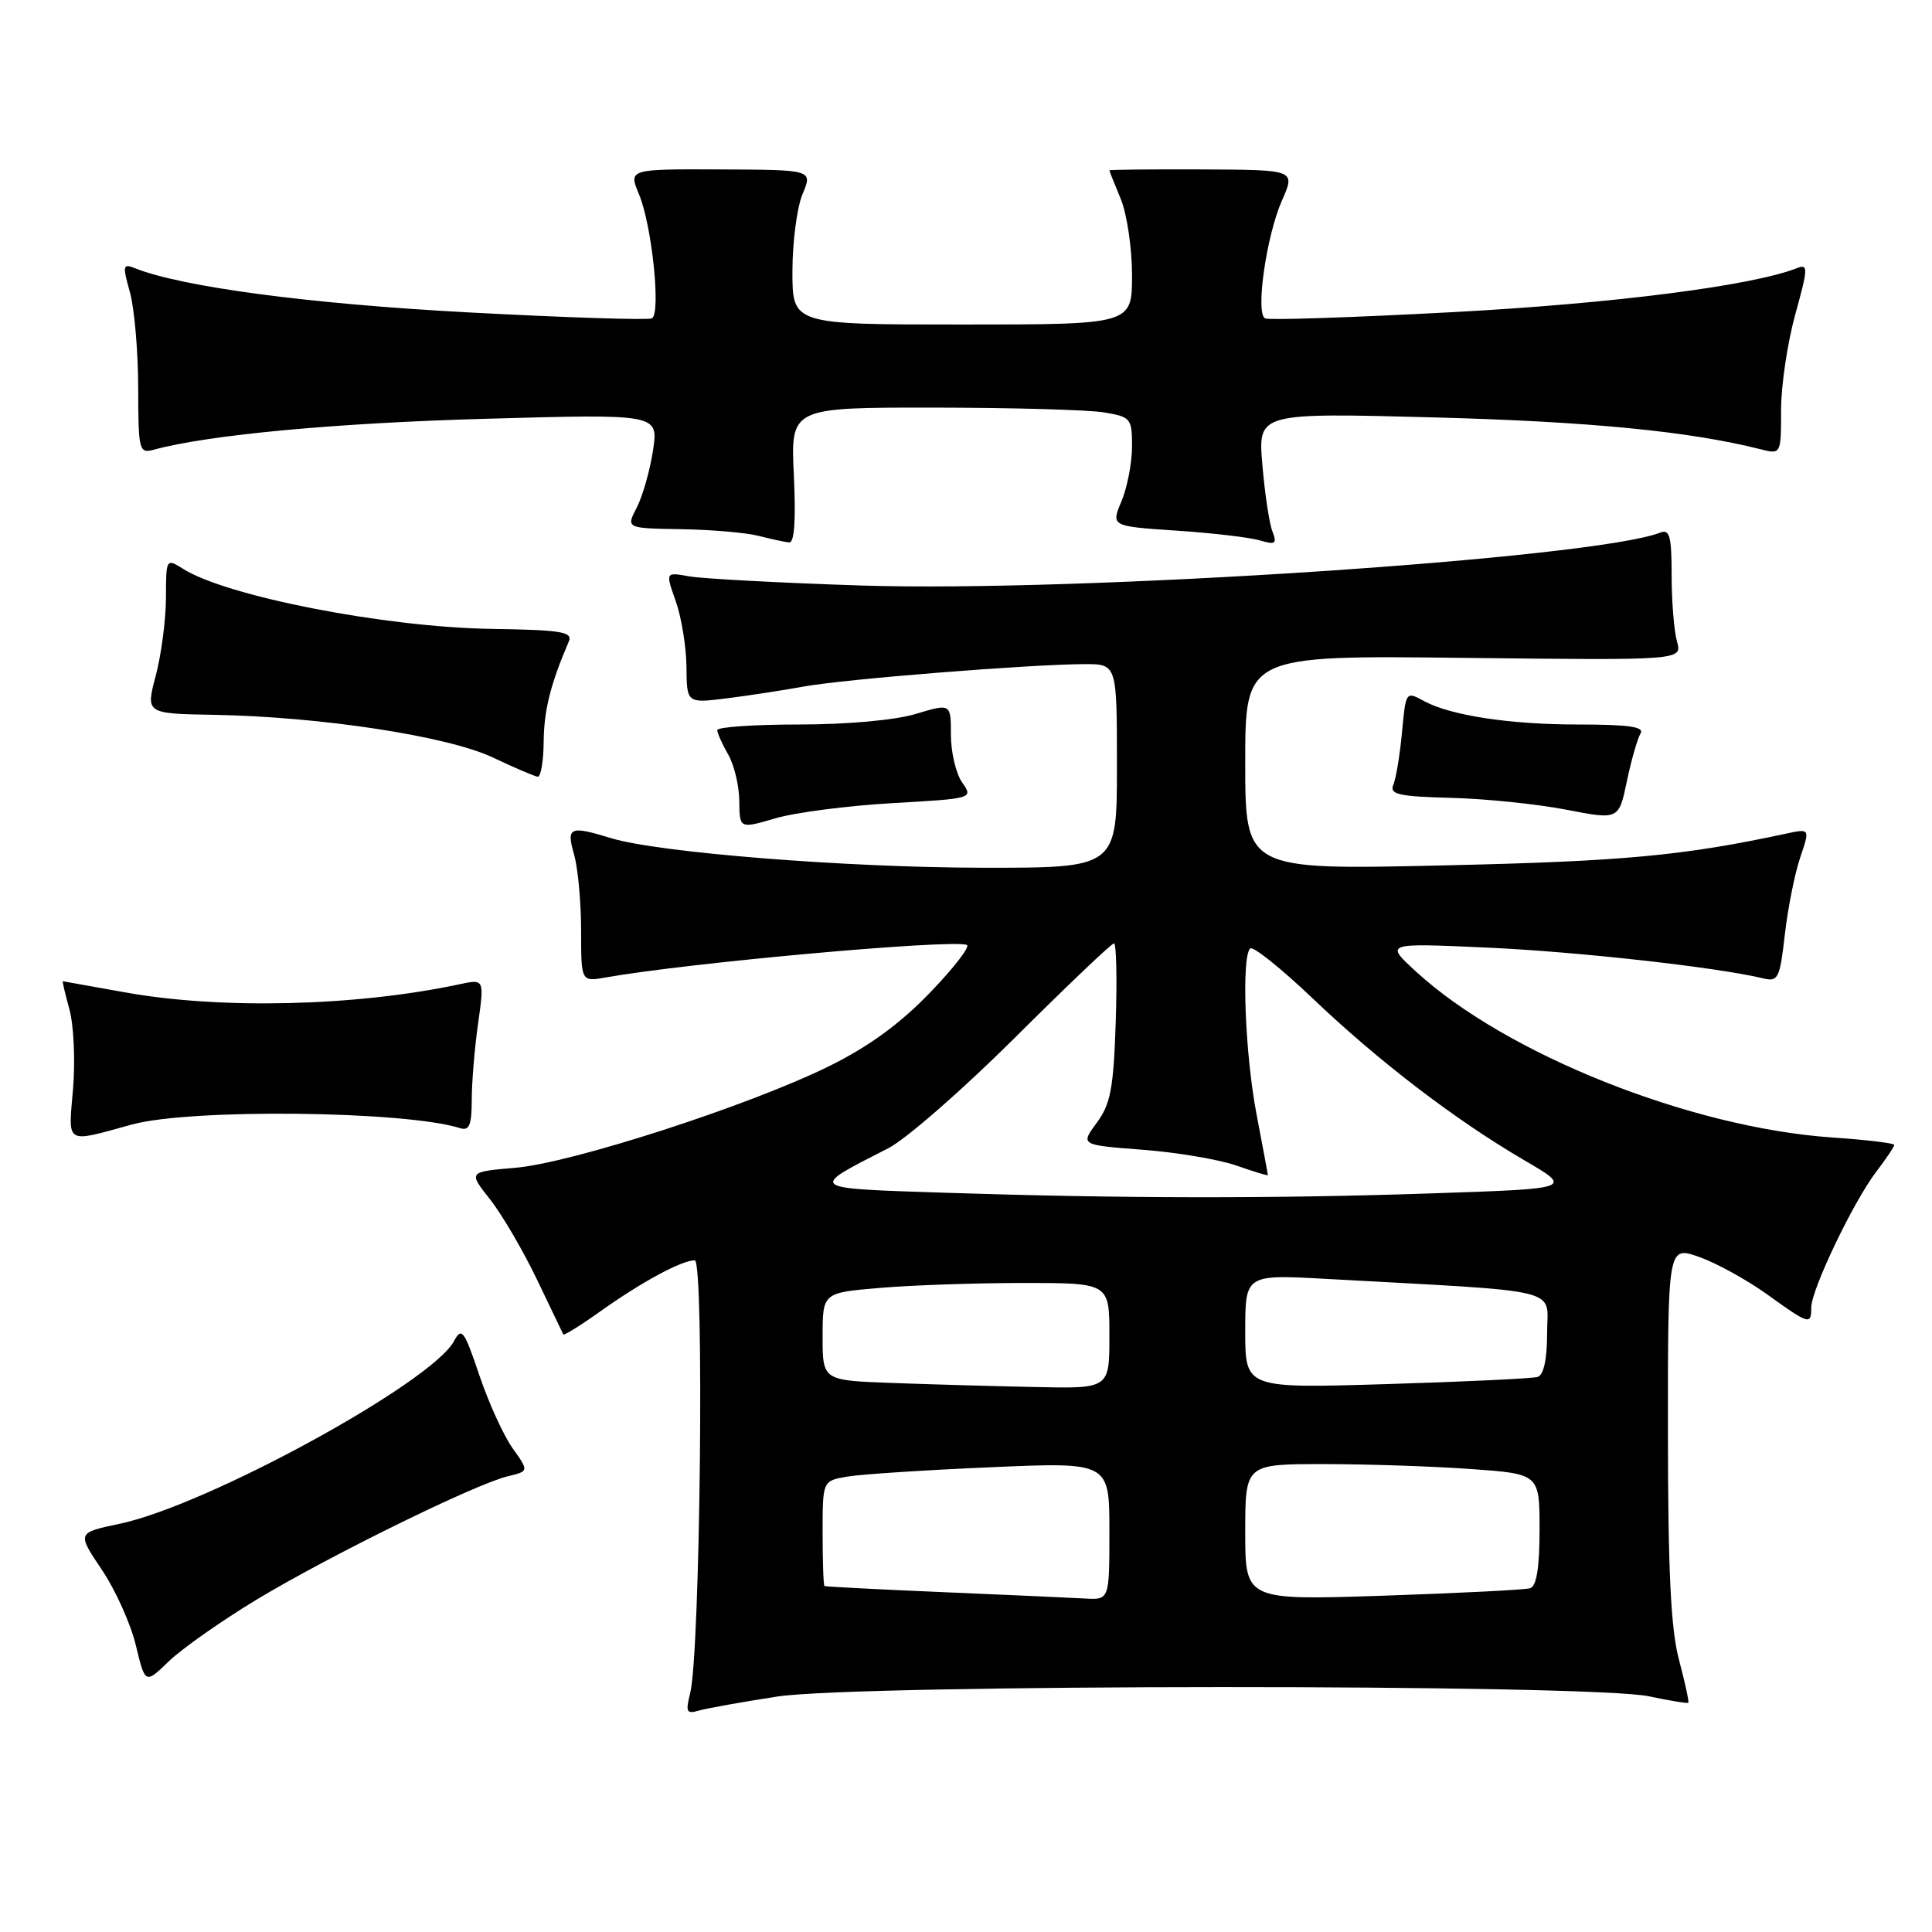 <?xml version="1.0" encoding="UTF-8" standalone="no"?>
<!DOCTYPE svg PUBLIC "-//W3C//DTD SVG 1.1//EN" "http://www.w3.org/Graphics/SVG/1.1/DTD/svg11.dtd" >
<svg xmlns="http://www.w3.org/2000/svg" xmlns:xlink="http://www.w3.org/1999/xlink" version="1.1" viewBox="0 0 256 256">
 <g >
 <path fill="currentColor"
d=" M 103.00 224.80 C 113.78 223.15 210.79 223.12 218.50 224.77 C 221.25 225.35 223.59 225.74 223.71 225.62 C 223.83 225.50 223.27 222.95 222.48 219.95 C 221.39 215.89 221.02 208.18 221.01 189.79 C 221.00 165.09 221.00 165.09 225.14 166.55 C 227.41 167.35 231.46 169.58 234.14 171.50 C 239.74 175.53 240.00 175.61 240.00 173.25 C 240.00 170.90 245.56 159.28 248.57 155.32 C 249.91 153.57 251.00 151.94 251.00 151.71 C 251.00 151.47 247.29 151.03 242.75 150.72 C 223.99 149.43 199.51 139.67 187.61 128.72 C 183.50 124.95 183.50 124.95 197.00 125.56 C 208.94 126.09 227.58 128.17 233.64 129.64 C 235.61 130.12 235.84 129.65 236.50 123.83 C 236.90 120.35 237.81 115.76 238.53 113.64 C 239.84 109.78 239.84 109.78 236.67 110.46 C 223.05 113.39 215.05 114.14 191.25 114.67 C 165.00 115.27 165.00 115.27 165.00 101.05 C 165.00 86.84 165.00 86.84 193.96 87.17 C 222.91 87.50 222.91 87.50 222.21 85.00 C 221.82 83.62 221.50 79.68 221.50 76.24 C 221.50 71.08 221.24 70.08 220.00 70.57 C 211.22 74.01 142.98 78.53 114.00 77.58 C 103.28 77.23 93.07 76.68 91.33 76.37 C 88.17 75.80 88.17 75.80 89.54 79.65 C 90.29 81.77 90.93 85.68 90.96 88.34 C 91.00 93.19 91.00 93.19 96.25 92.54 C 99.14 92.18 103.75 91.47 106.50 90.97 C 111.82 89.99 136.65 88.01 143.75 88.00 C 148.00 88.00 148.00 88.00 148.00 101.50 C 148.00 115.00 148.00 115.00 130.25 114.98 C 112.13 114.96 87.28 112.98 81.01 111.07 C 75.47 109.38 75.02 109.57 76.07 113.24 C 76.58 115.03 77.00 119.55 77.00 123.29 C 77.00 130.09 77.00 130.09 80.25 129.52 C 91.24 127.57 125.86 124.45 128.11 125.20 C 128.61 125.37 126.43 128.21 123.26 131.50 C 119.28 135.64 115.14 138.66 109.89 141.26 C 99.33 146.48 75.76 154.11 68.27 154.74 C 62.05 155.27 62.05 155.27 64.91 158.89 C 66.48 160.87 69.28 165.65 71.13 169.50 C 72.97 173.35 74.55 176.64 74.64 176.82 C 74.73 176.99 76.99 175.59 79.65 173.69 C 85.10 169.82 90.33 167.00 92.06 167.00 C 93.34 167.00 92.79 219.09 91.45 224.36 C 90.82 226.85 90.97 227.15 92.61 226.66 C 93.65 226.36 98.33 225.52 103.00 224.80 Z  M 34.00 211.96 C 43.54 206.20 63.03 196.62 67.30 195.61 C 70.09 194.94 70.09 194.94 67.91 191.88 C 66.71 190.19 64.73 185.84 63.51 182.21 C 61.51 176.27 61.17 175.81 60.16 177.70 C 57.21 183.21 27.42 199.49 15.85 201.91 C 10.20 203.10 10.20 203.10 13.48 207.98 C 15.29 210.66 17.32 215.17 18.00 218.01 C 19.24 223.16 19.24 223.16 22.37 220.13 C 24.09 218.47 29.32 214.79 34.00 211.96 Z  M 17.50 149.00 C 25.27 146.87 53.71 147.19 60.95 149.48 C 62.18 149.88 62.50 149.11 62.51 145.74 C 62.51 143.41 62.89 138.85 63.35 135.61 C 64.18 129.71 64.18 129.71 60.84 130.43 C 47.12 133.35 29.18 133.78 16.50 131.48 C 12.10 130.69 8.42 130.03 8.33 130.02 C 8.24 130.01 8.63 131.69 9.20 133.75 C 9.77 135.81 9.99 140.54 9.68 144.25 C 9.05 151.78 8.52 151.46 17.50 149.00 Z  M 118.24 106.42 C 128.95 105.81 128.97 105.80 127.49 103.68 C 126.67 102.51 126.00 99.67 126.00 97.38 C 126.00 93.20 126.00 93.20 121.34 94.60 C 118.58 95.43 112.26 96.00 105.84 96.00 C 99.88 96.00 95.02 96.34 95.04 96.75 C 95.05 97.16 95.71 98.62 96.50 100.00 C 97.29 101.38 97.95 104.15 97.96 106.16 C 98.00 109.82 98.00 109.82 102.75 108.43 C 105.36 107.66 112.33 106.76 118.24 106.42 Z  M 217.38 97.19 C 217.93 96.30 215.80 96.00 209.00 96.00 C 200.10 96.00 192.26 94.81 188.76 92.93 C 186.25 91.58 186.29 91.52 185.75 97.25 C 185.48 100.14 184.97 103.17 184.62 104.00 C 184.09 105.25 185.33 105.54 192.24 105.72 C 196.78 105.83 203.65 106.54 207.50 107.28 C 214.50 108.64 214.50 108.64 215.57 103.51 C 216.16 100.69 216.98 97.85 217.38 97.19 Z  M 72.04 98.25 C 72.08 94.10 72.95 90.64 75.37 85.00 C 75.92 83.72 74.38 83.47 65.08 83.33 C 51.02 83.11 30.02 79.02 24.25 75.37 C 22.02 73.97 22.00 74.01 21.99 79.23 C 21.98 82.13 21.37 86.76 20.64 89.53 C 19.30 94.56 19.30 94.56 28.40 94.72 C 42.51 94.97 59.32 97.54 65.30 100.37 C 68.16 101.73 70.84 102.87 71.25 102.92 C 71.66 102.96 72.02 100.86 72.04 98.25 Z  M 105.19 63.00 C 104.76 54.00 104.76 54.00 123.63 54.01 C 134.01 54.02 144.19 54.30 146.25 54.64 C 149.84 55.23 150.00 55.43 150.00 59.16 C 150.00 61.31 149.37 64.57 148.61 66.40 C 147.21 69.73 147.21 69.73 155.86 70.31 C 160.61 70.62 165.59 71.21 166.92 71.60 C 169.01 72.22 169.24 72.06 168.60 70.41 C 168.19 69.36 167.59 65.39 167.27 61.59 C 166.68 54.69 166.68 54.69 190.09 55.31 C 210.64 55.86 223.85 57.15 233.25 59.52 C 236.00 60.22 236.00 60.22 236.00 54.34 C 236.00 51.10 236.85 45.40 237.88 41.67 C 239.58 35.54 239.61 34.94 238.13 35.52 C 232.24 37.86 213.74 40.23 192.52 41.36 C 179.31 42.07 168.11 42.44 167.63 42.19 C 166.33 41.51 167.80 31.25 169.86 26.58 C 171.67 22.50 171.67 22.50 159.33 22.45 C 152.55 22.42 147.00 22.48 147.00 22.57 C 147.00 22.67 147.68 24.37 148.50 26.35 C 149.32 28.32 150.00 32.88 150.00 36.47 C 150.00 43.00 150.00 43.00 127.50 43.00 C 105.00 43.00 105.00 43.00 105.00 35.97 C 105.00 32.10 105.60 27.49 106.34 25.72 C 107.69 22.50 107.69 22.50 95.48 22.45 C 83.27 22.40 83.27 22.40 84.68 25.77 C 86.39 29.88 87.60 41.54 86.38 42.18 C 85.90 42.44 74.91 42.08 61.97 41.39 C 40.89 40.26 23.99 38.01 17.81 35.51 C 16.29 34.90 16.23 35.22 17.20 38.66 C 17.80 40.77 18.30 46.47 18.31 51.32 C 18.33 59.77 18.42 60.12 20.42 59.58 C 27.59 57.62 44.54 56.04 64.37 55.49 C 87.25 54.85 87.25 54.85 86.53 59.66 C 86.13 62.31 85.16 65.72 84.38 67.24 C 82.95 70.00 82.95 70.00 90.22 70.12 C 94.23 70.18 98.85 70.58 100.50 71.00 C 102.15 71.42 103.98 71.82 104.56 71.88 C 105.26 71.96 105.47 68.98 105.19 63.00 Z  M 125.00 210.97 C 116.47 210.61 109.39 210.24 109.25 210.16 C 109.11 210.07 109.00 206.90 109.00 203.11 C 109.00 196.22 109.00 196.22 112.25 195.66 C 114.04 195.35 122.59 194.79 131.25 194.42 C 147.00 193.73 147.00 193.73 147.00 202.87 C 147.00 212.00 147.00 212.00 143.75 211.81 C 141.96 211.71 133.53 211.33 125.00 210.97 Z  M 165.00 203.02 C 165.00 194.00 165.00 194.00 175.35 194.00 C 181.04 194.00 189.81 194.29 194.85 194.65 C 204.00 195.30 204.00 195.30 204.00 202.68 C 204.00 207.71 203.60 210.19 202.75 210.45 C 202.06 210.66 193.29 211.10 183.25 211.44 C 165.00 212.04 165.00 212.04 165.00 203.02 Z  M 118.25 183.25 C 109.00 182.92 109.00 182.92 109.00 177.11 C 109.00 171.29 109.00 171.29 116.65 170.65 C 120.86 170.29 129.41 170.00 135.65 170.00 C 147.00 170.00 147.00 170.00 147.00 177.00 C 147.00 184.00 147.00 184.00 137.25 183.79 C 131.89 183.68 123.34 183.44 118.25 183.25 Z  M 165.00 176.42 C 165.00 168.87 165.00 168.87 175.75 169.46 C 207.80 171.23 205.00 170.54 205.00 176.62 C 205.00 180.10 204.55 182.20 203.75 182.45 C 203.06 182.66 194.06 183.09 183.75 183.40 C 165.00 183.97 165.00 183.97 165.00 176.42 Z  M 125.04 158.04 C 106.88 157.44 107.05 157.58 117.72 152.14 C 120.03 150.96 127.58 144.37 134.48 137.50 C 141.39 130.62 147.29 125.00 147.61 125.00 C 147.92 125.00 148.03 129.69 147.84 135.42 C 147.55 144.22 147.16 146.30 145.32 148.78 C 143.15 151.72 143.15 151.72 151.44 152.35 C 155.99 152.70 161.58 153.65 163.86 154.45 C 166.14 155.25 168.00 155.82 168.00 155.71 C 168.00 155.59 167.32 151.97 166.50 147.66 C 164.97 139.66 164.48 126.86 165.65 125.68 C 166.01 125.32 169.72 128.28 173.90 132.26 C 182.72 140.67 192.81 148.38 201.96 153.73 C 208.42 157.50 208.42 157.50 189.96 158.12 C 168.82 158.84 148.65 158.81 125.04 158.04 Z "/>
</g>
</svg>